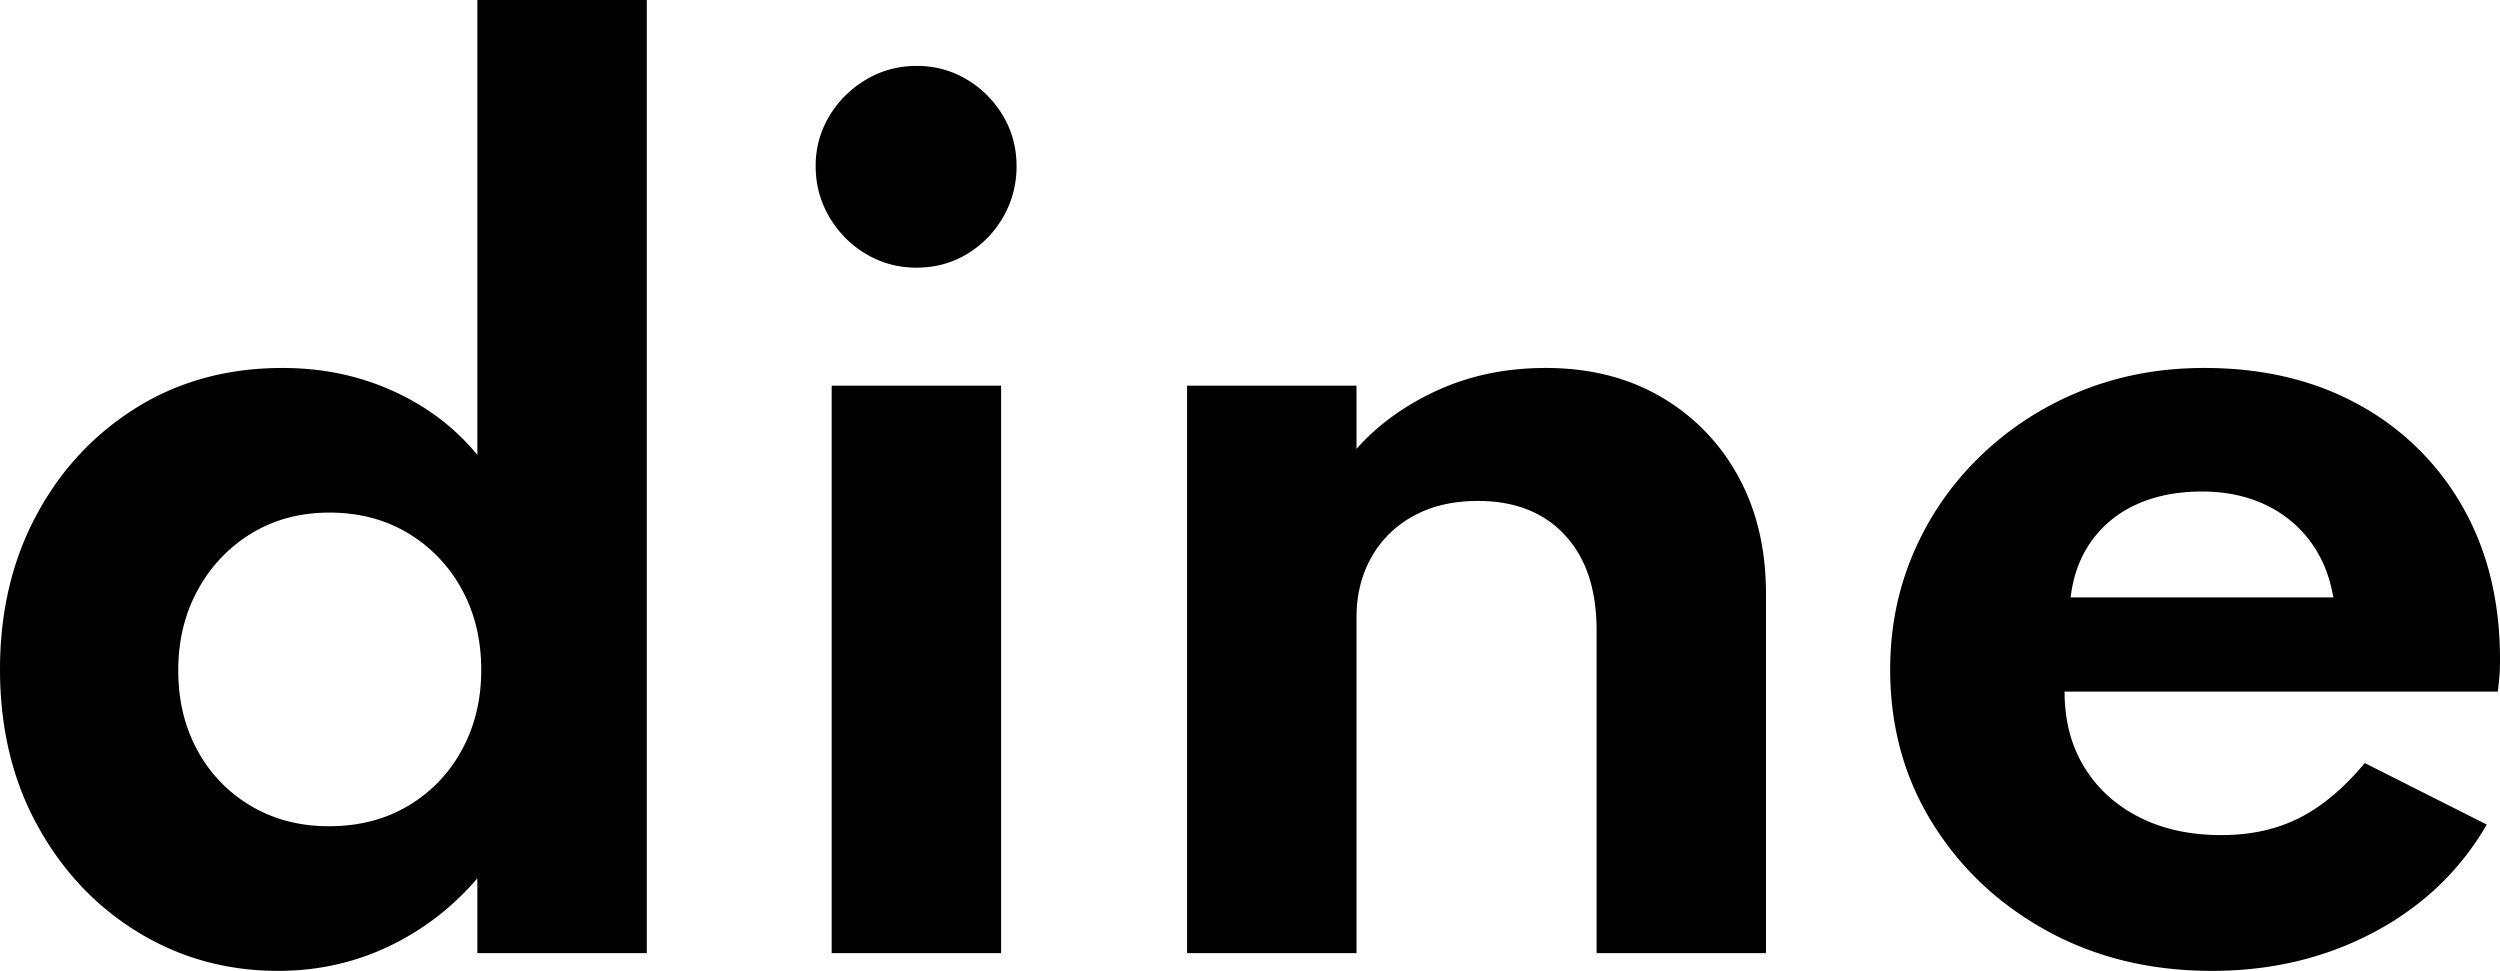 <svg xmlns="http://www.w3.org/2000/svg" width="103" height="40"><path fill="current" d="M11.46 40c1.622 0 3.137-.335 4.547-1.005 1.41-.67 2.63-1.605 3.66-2.808v3.082h6.981V0h-6.98v18.744c-.925-1.126-2.084-2.005-3.479-2.637-1.395-.631-2.91-.947-4.547-.947-2.26 0-4.264.544-6.015 1.632-1.75 1.089-3.126 2.565-4.126 4.43C.5 23.085 0 25.204 0 27.58c0 2.42.515 4.566 1.546 6.438 1.03 1.872 2.414 3.337 4.15 4.395C7.43 39.471 9.353 40 11.46 40zm2.091-5.959c-1.197 0-2.266-.278-3.206-.833a5.901 5.901 0 01-2.205-2.283c-.53-.967-.796-2.067-.796-3.3 0-1.248.273-2.362.819-3.344a6.135 6.135 0 012.217-2.318c.932-.563 1.997-.844 3.194-.844 1.213 0 2.29.281 3.229.844a6.045 6.045 0 012.217 2.306c.538.975.807 2.086.807 3.334 0 1.233-.27 2.336-.807 3.31a5.962 5.962 0 01-2.217 2.295c-.94.555-2.024.833-3.252.833zm24.216-23.014c.758 0 1.447-.186 2.069-.559a4.198 4.198 0 001.49-1.518c.37-.64.556-1.34.556-2.1 0-.762-.186-1.454-.557-2.078a4.256 4.256 0 00-1.49-1.496 3.945 3.945 0 00-2.068-.56c-.758 0-1.452.187-2.08.56a4.32 4.32 0 00-1.513 1.496 3.925 3.925 0 00-.568 2.077c0 .761.19 1.462.568 2.1a4.26 4.26 0 001.512 1.519c.63.373 1.323.56 2.08.56zm3.478 28.242V15.89h-6.98v23.38h6.98zm14.643 0V25.434c0-.913.201-1.732.603-2.455a4.36 4.36 0 011.728-1.712c.75-.418 1.64-.628 2.672-.628 1.515 0 2.709.468 3.58 1.404.872.936 1.308 2.242 1.308 3.916v13.31h6.98V24.475c0-1.857-.386-3.482-1.16-4.875a8.409 8.409 0 00-3.194-3.264c-1.356-.784-2.93-1.176-4.718-1.176-1.622 0-3.103.304-4.445.913-1.341.609-2.46 1.416-3.354 2.42V15.89h-6.98v23.38h6.98zM91.131 40c2.456 0 4.684-.533 6.685-1.598 2-1.066 3.547-2.542 4.638-4.43l-5.025-2.534c-.864 1.035-1.762 1.789-2.694 2.26-.932.472-2.005.708-3.217.708-1.289 0-2.418-.247-3.388-.742-.97-.494-1.724-1.183-2.263-2.066-.538-.883-.807-1.918-.807-3.105h17.85c.045-.396.071-.666.079-.81.007-.145.011-.316.011-.514 0-2.39-.512-4.483-1.535-6.279a10.908 10.908 0 00-4.274-4.212c-1.827-1.012-3.953-1.518-6.378-1.518-1.82 0-3.51.316-5.07.947a12.84 12.84 0 00-4.116 2.649 12.225 12.225 0 00-2.763 3.96c-.659 1.508-.989 3.129-.989 4.864 0 2.36.584 4.475 1.751 6.347 1.167 1.872 2.747 3.352 4.74 4.44C86.36 39.457 88.616 40 91.132 40zm5.002-15.388H85.31c.106-.898.394-1.674.864-2.329a4.562 4.562 0 011.865-1.507c.773-.35 1.667-.525 2.683-.525.955 0 1.811.175 2.57.525.757.35 1.382.853 1.875 1.507.493.655.815 1.43.966 2.329z"/></svg>